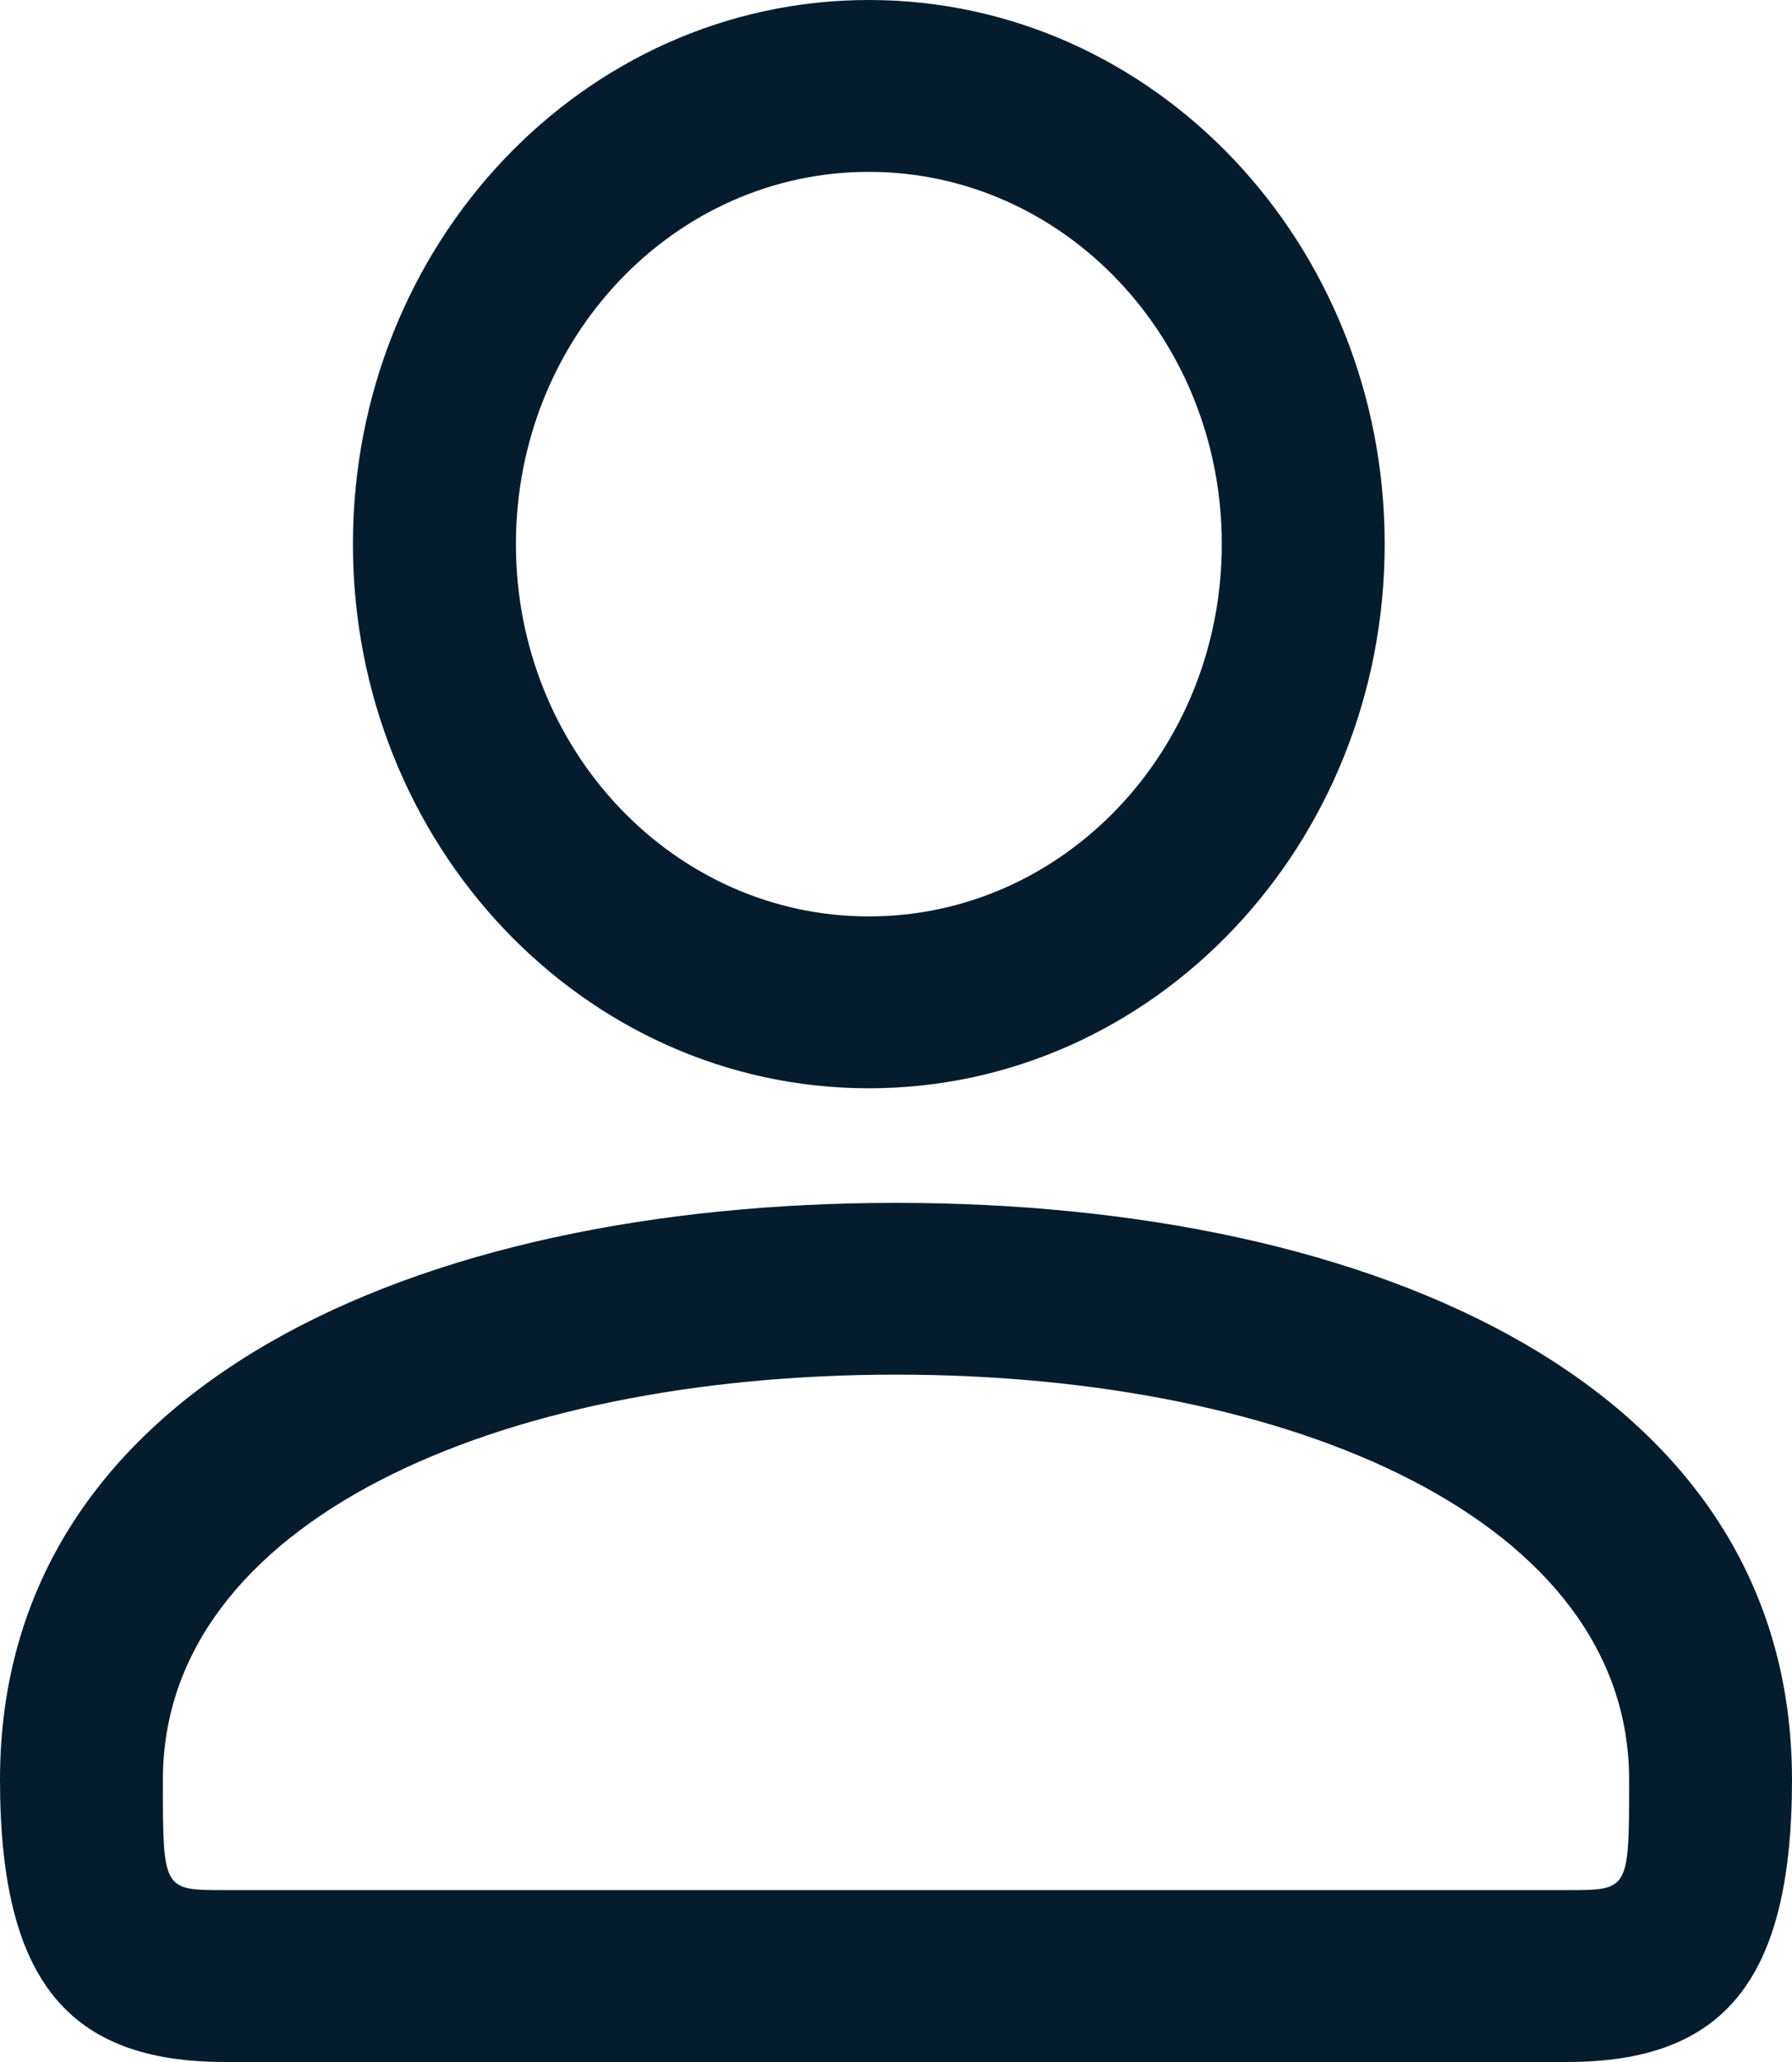 <svg width="20" height="23" viewBox="0 0 20 23" fill="none" xmlns="http://www.w3.org/2000/svg">
<path d="M13.636 6.069C13.636 3.775 11.874 1.917 9.697 1.917C7.52 1.917 5.758 3.775 5.758 6.069C5.758 8.364 7.52 10.222 9.697 10.222C11.874 10.222 13.636 8.364 13.636 6.069ZM15.454 6.069C15.454 9.423 12.878 12.139 9.697 12.139C6.516 12.139 3.939 9.423 3.939 6.069C3.939 2.716 6.516 0 9.697 0C12.878 0 15.454 2.716 15.454 6.069ZM1.818 19.851C1.818 21.085 1.816 21.083 2.513 21.083H17.487C18.184 21.083 18.182 21.085 18.182 19.851C18.182 16.972 14.447 15.333 10 15.333C5.553 15.333 1.818 16.972 1.818 19.851ZM10 13.417C15.357 13.417 20 15.454 20 19.851C20 22.108 19.226 23 17.487 23H2.513C0.774 23 0 22.108 0 19.851C0 15.454 4.643 13.417 10 13.417Z" fill="#051C2C"/>
</svg>
